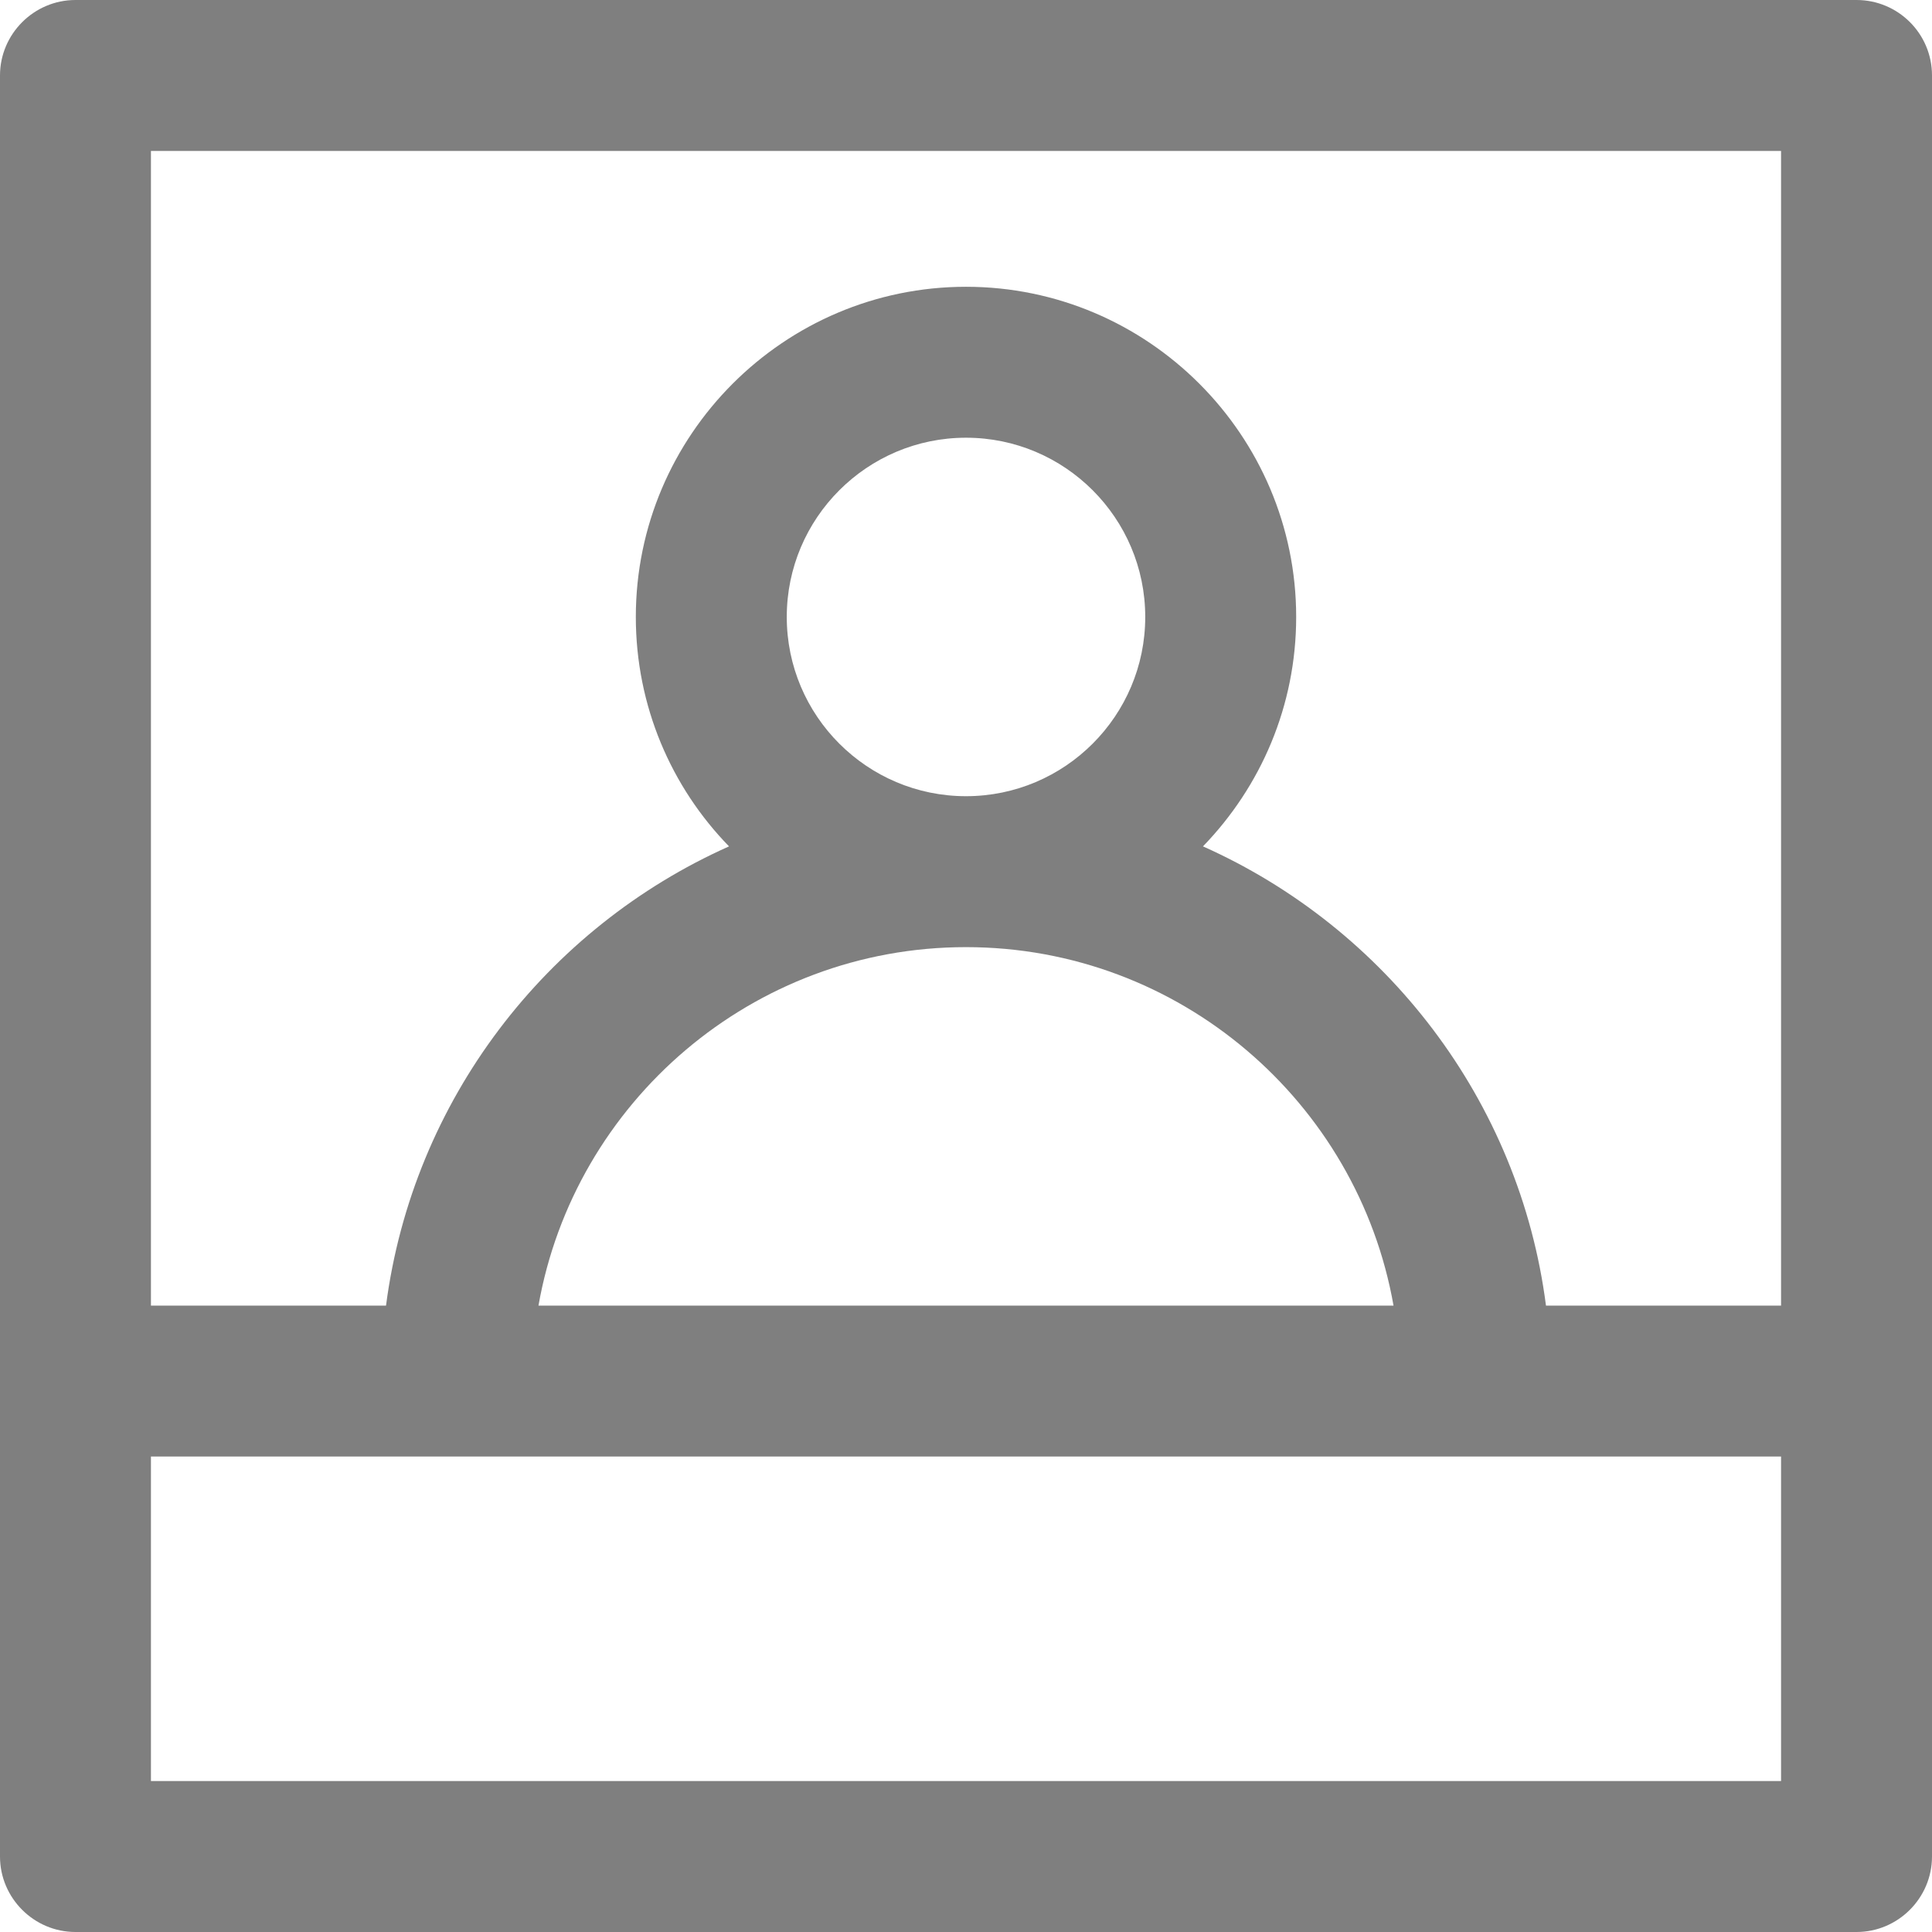 <?xml version="1.0" encoding="utf-8"?>
<!-- Generator: Adobe Illustrator 19.0.0, SVG Export Plug-In . SVG Version: 6.00 Build 0)  -->
<svg version="1.1" id="Layer_1" xmlns:svgjs="http://svgjs.com/svgjs"
	 xmlns="http://www.w3.org/2000/svg" xmlns:xlink="http://www.w3.org/1999/xlink" x="0px" y="0px" viewBox="-41 164.9 512 512"
	 style="enable-background:new -41 164.9 512 512;" xml:space="preserve">
<style type="text/css">
	.st0{fill:#7F7F7F;}
</style>
<g>
	<g>
		<g>
			<g>
				<path class="st0" d="M451,164.9H-21c-11,0-20,9-20,20c0,13.9,0,459.1,0,472c0,11,9,20,20,20h472c11,0,20-9,20-20
					c0-12.8,0-458.2,0-472C471,173.8,462,164.9,451,164.9z M431,636.9H-1v-86h81h270h81V636.9z M215,415.9
					c56.6,0,103.8,41.1,113.3,95H101.7C111.2,457,158.4,415.9,215,415.9z M167.5,328.4c0-26.2,21.3-47.5,47.5-47.5
					s47.5,21.3,47.5,47.5c0,26.2-21.3,47.5-47.5,47.5S167.5,354.6,167.5,328.4z M431,510.9h-62.3c-7-54.4-42.5-100.1-90.9-121.7
					c15.3-15.8,24.7-37.2,24.7-60.8c0-48.2-39.3-87.5-87.5-87.5s-87.5,39.3-87.5,87.5c0,23.6,9.4,45.1,24.7,60.8
					c-48.4,21.6-83.8,67.2-90.9,121.7H-1v-306h432V510.9z"/>
			</g>
		</g>
	</g>
</g>
</svg>
